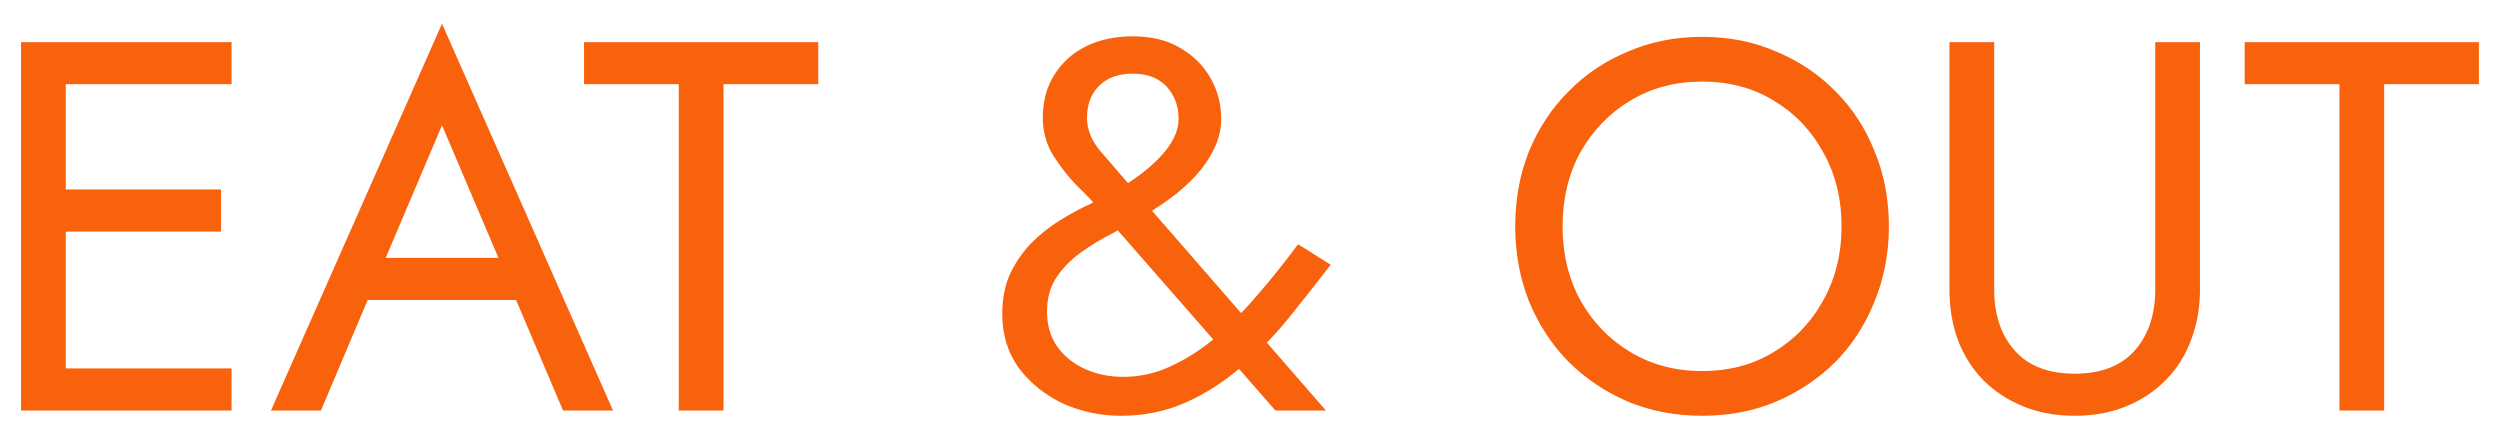 <svg width="475" height="83" viewBox="0 0 475 83" fill="none" xmlns="http://www.w3.org/2000/svg">
<g style="mix-blend-mode:difference" filter="url(#filter0_d_11_9)">
<path d="M8.7 74H44V66H8.7V74ZM8.7 12H44V4H8.7V12ZM8.7 40H42V32H8.7V40ZM4 4V74H12.5V4H4ZM65.68 53H102.68L99.68 45H68.68L65.68 53ZM83.981 19.8L95.981 48L96.781 50L106.98 74H116.48L83.981 0.5L51.48 74H60.98L71.38 49.4L72.18 47.6L83.981 19.8ZM110.965 12H128.965V74H137.465V12H155.465V4H110.965V12ZM208.73 35.6L242.33 74H251.93L214.93 31.5C212.93 29.167 211.03 26.967 209.23 24.9C207.43 22.833 206.53 20.667 206.53 18.4C206.53 15.867 207.296 13.833 208.83 12.3C210.363 10.767 212.496 10 215.23 10C217.096 10 218.663 10.367 219.93 11.1C221.196 11.833 222.163 12.833 222.83 14.1C223.563 15.367 223.93 16.867 223.93 18.6C223.93 20.867 222.83 23.2 220.63 25.6C218.496 27.933 215.563 30.167 211.83 32.3C210.496 33.033 208.896 33.867 207.03 34.8C205.163 35.667 203.263 36.7 201.33 37.9C199.396 39.1 197.596 40.533 195.93 42.2C194.33 43.867 192.996 45.8 191.93 48C190.93 50.2 190.43 52.767 190.43 55.7C190.43 59.633 191.496 63.067 193.63 66C195.83 68.867 198.63 71.1 202.03 72.7C205.496 74.233 209.13 75 212.93 75C217.396 75 221.496 74.167 225.23 72.5C228.963 70.833 232.43 68.633 235.63 65.9C238.83 63.167 241.83 60.1 244.63 56.7C247.43 53.233 250.163 49.767 252.83 46.3L246.63 42.4C244.23 45.667 241.73 48.8 239.13 51.8C236.596 54.8 233.963 57.5 231.23 59.9C228.496 62.233 225.63 64.1 222.63 65.5C219.696 66.9 216.63 67.6 213.43 67.6C210.763 67.6 208.33 67.1 206.13 66.1C203.93 65.1 202.163 63.667 200.83 61.8C199.563 59.933 198.93 57.733 198.93 55.2C198.93 52.667 199.53 50.5 200.73 48.7C201.93 46.9 203.463 45.333 205.33 44C207.263 42.6 209.296 41.367 211.43 40.3C213.563 39.167 215.53 38.067 217.33 37C219.663 35.6 221.73 34.2 223.53 32.8C225.33 31.333 226.863 29.833 228.13 28.3C229.396 26.7 230.363 25.1 231.03 23.5C231.696 21.9 232.03 20.267 232.03 18.6C232.03 15.8 231.363 13.233 230.03 10.9C228.696 8.5 226.763 6.567 224.23 5.1C221.763 3.633 218.763 2.9 215.23 2.9C211.896 2.9 208.93 3.533 206.33 4.8C203.796 6.067 201.796 7.867 200.33 10.2C198.863 12.533 198.13 15.267 198.13 18.4C198.13 20.933 198.763 23.267 200.03 25.4C201.363 27.533 202.863 29.467 204.53 31.2C206.263 32.867 207.663 34.333 208.73 35.6ZM296.891 39C296.891 33.733 298.024 29.033 300.291 24.9C302.624 20.767 305.791 17.5 309.791 15.1C313.791 12.7 318.324 11.5 323.391 11.5C328.524 11.5 333.057 12.7 336.991 15.1C340.991 17.5 344.124 20.767 346.391 24.9C348.724 29.033 349.891 33.733 349.891 39C349.891 44.267 348.724 48.967 346.391 53.1C344.124 57.233 340.991 60.5 336.991 62.9C333.057 65.3 328.524 66.5 323.391 66.5C318.324 66.5 313.791 65.3 309.791 62.9C305.791 60.5 302.624 57.233 300.291 53.1C298.024 48.967 296.891 44.267 296.891 39ZM287.891 39C287.891 44.067 288.757 48.8 290.491 53.2C292.291 57.6 294.791 61.433 297.991 64.7C301.191 67.9 304.957 70.433 309.291 72.3C313.624 74.1 318.324 75 323.391 75C328.524 75 333.224 74.1 337.491 72.3C341.824 70.433 345.591 67.9 348.791 64.7C351.991 61.433 354.457 57.6 356.191 53.2C357.991 48.8 358.891 44.067 358.891 39C358.891 33.867 357.991 29.133 356.191 24.8C354.457 20.4 351.991 16.6 348.791 13.4C345.591 10.133 341.824 7.6 337.491 5.8C333.224 3.933 328.524 3 323.391 3C318.324 3 313.624 3.933 309.291 5.8C304.957 7.6 301.191 10.133 297.991 13.4C294.791 16.6 292.291 20.4 290.491 24.8C288.757 29.133 287.891 33.867 287.891 39ZM370.395 4V51C370.395 54.467 370.928 57.667 371.995 60.6C373.128 63.533 374.728 66.067 376.795 68.2C378.928 70.333 381.461 72 384.395 73.2C387.328 74.4 390.595 75 394.195 75C397.795 75 401.061 74.4 403.995 73.2C406.928 72 409.428 70.333 411.495 68.2C413.628 66.067 415.228 63.533 416.295 60.6C417.428 57.667 417.995 54.467 417.995 51V4H409.495V51C409.495 55.8 408.195 59.667 405.595 62.6C402.995 65.533 399.195 67 394.195 67C389.195 67 385.395 65.533 382.795 62.6C380.195 59.667 378.895 55.8 378.895 51V4H370.395ZM426.492 12H444.492V74H452.992V12H470.992V4H426.492V12Z" fill="#F9620D"/>
</g>
<defs>
<filter id="filter0_d_11_9" x="0" y="0.5" width="474.992" height="82.5" filterUnits="userSpaceOnUse" color-interpolation-filters="sRGB">
<feFlood flood-opacity="0" result="BackgroundImageFix"/>
<feColorMatrix in="SourceAlpha" type="matrix" values="0 0 0 0 0 0 0 0 0 0 0 0 0 0 0 0 0 0 127 0" result="hardAlpha"/>
<feOffset dy="4"/>
<feGaussianBlur stdDeviation="2"/>
<feComposite in2="hardAlpha" operator="out"/>
<feColorMatrix type="matrix" values="0 0 0 0 0 0 0 0 0 0 0 0 0 0 0 0 0 0 0.25 0"/>
<feBlend mode="normal" in2="BackgroundImageFix" result="effect1_dropShadow_11_9"/>
<feBlend mode="normal" in="SourceGraphic" in2="effect1_dropShadow_11_9" result="shape"/>
</filter>
</defs>
</svg>
